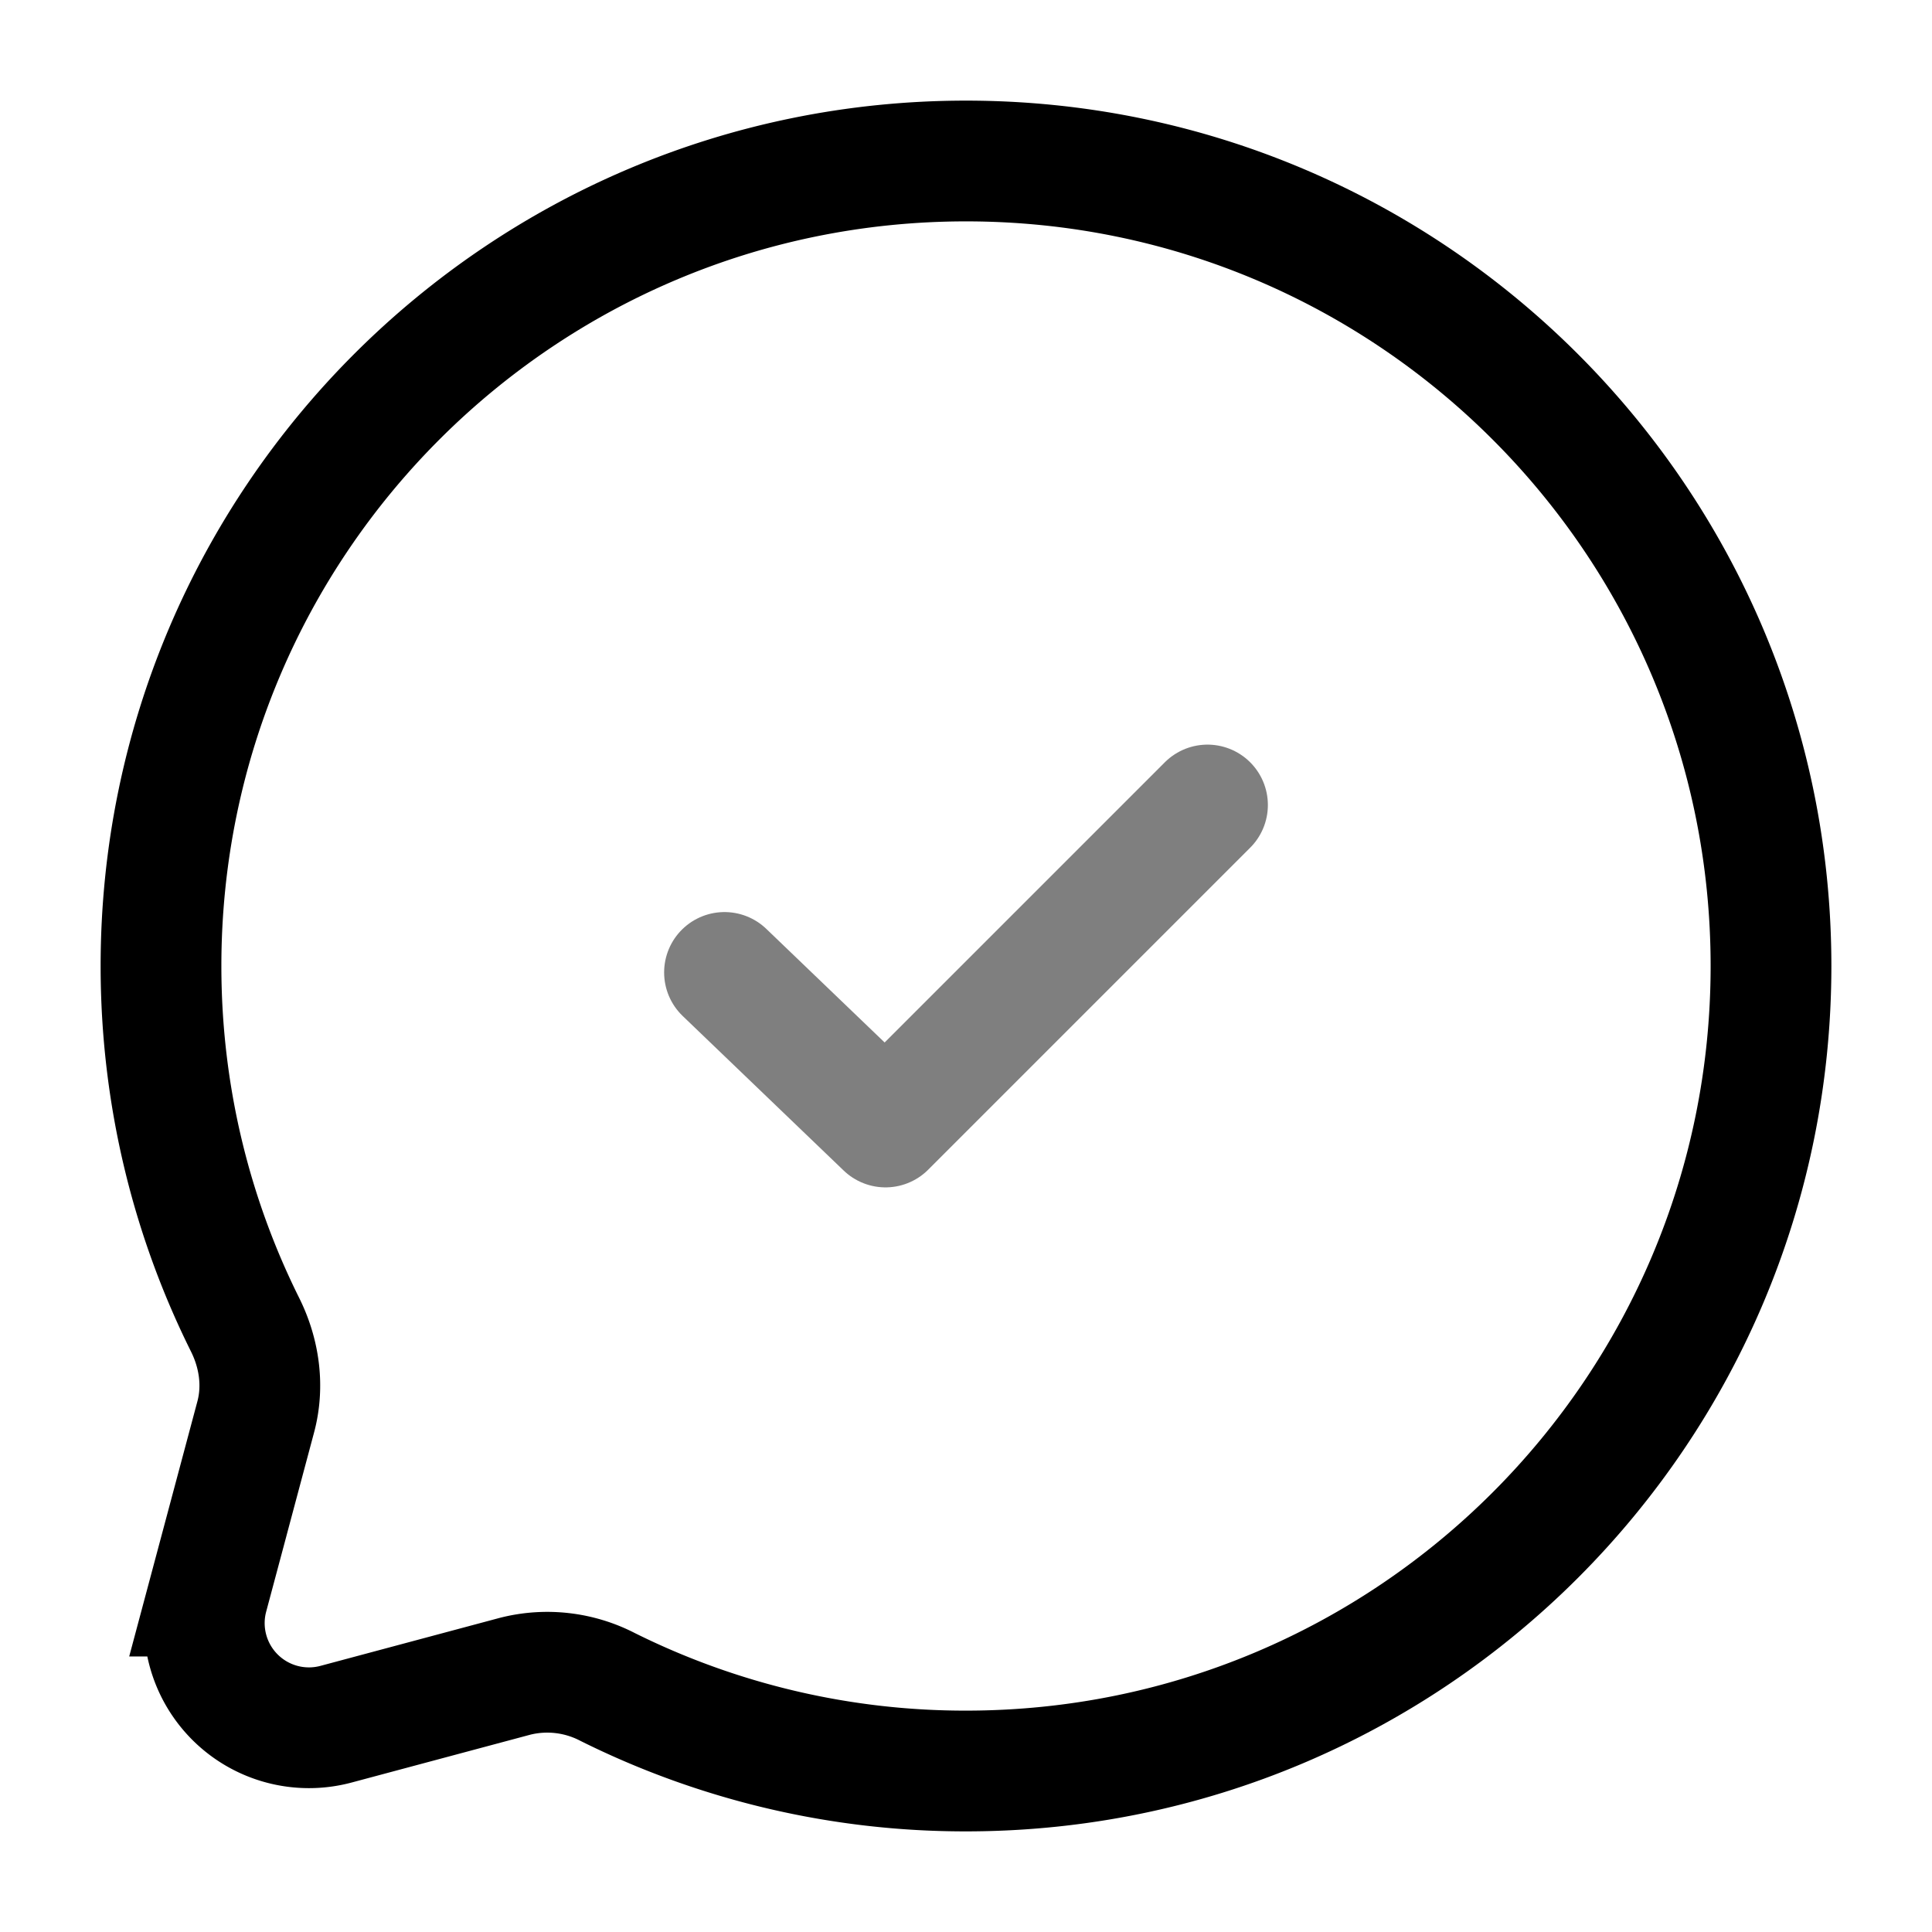 <svg xmlns="http://www.w3.org/2000/svg" width="3em" height="3em" viewBox="0 0 24 24"><g fill="none" stroke="currentColor" stroke-width="1.5"><path d="M12 22c5.523 0 10-4.477 10-10S17.523 2 12 2S2 6.477 2 12c0 1.6.376 3.112 1.043 4.453c.178.356.237.763.134 1.148l-.595 2.226a1.3 1.3 0 0 0 1.591 1.592l2.226-.596a1.63 1.63 0 0 1 1.149.133A9.96 9.96 0 0 0 12 22Z"/><path stroke-linecap="round" stroke-linejoin="round" d="M9 12.08L11 14l4-4" opacity=".5"/></g></svg>